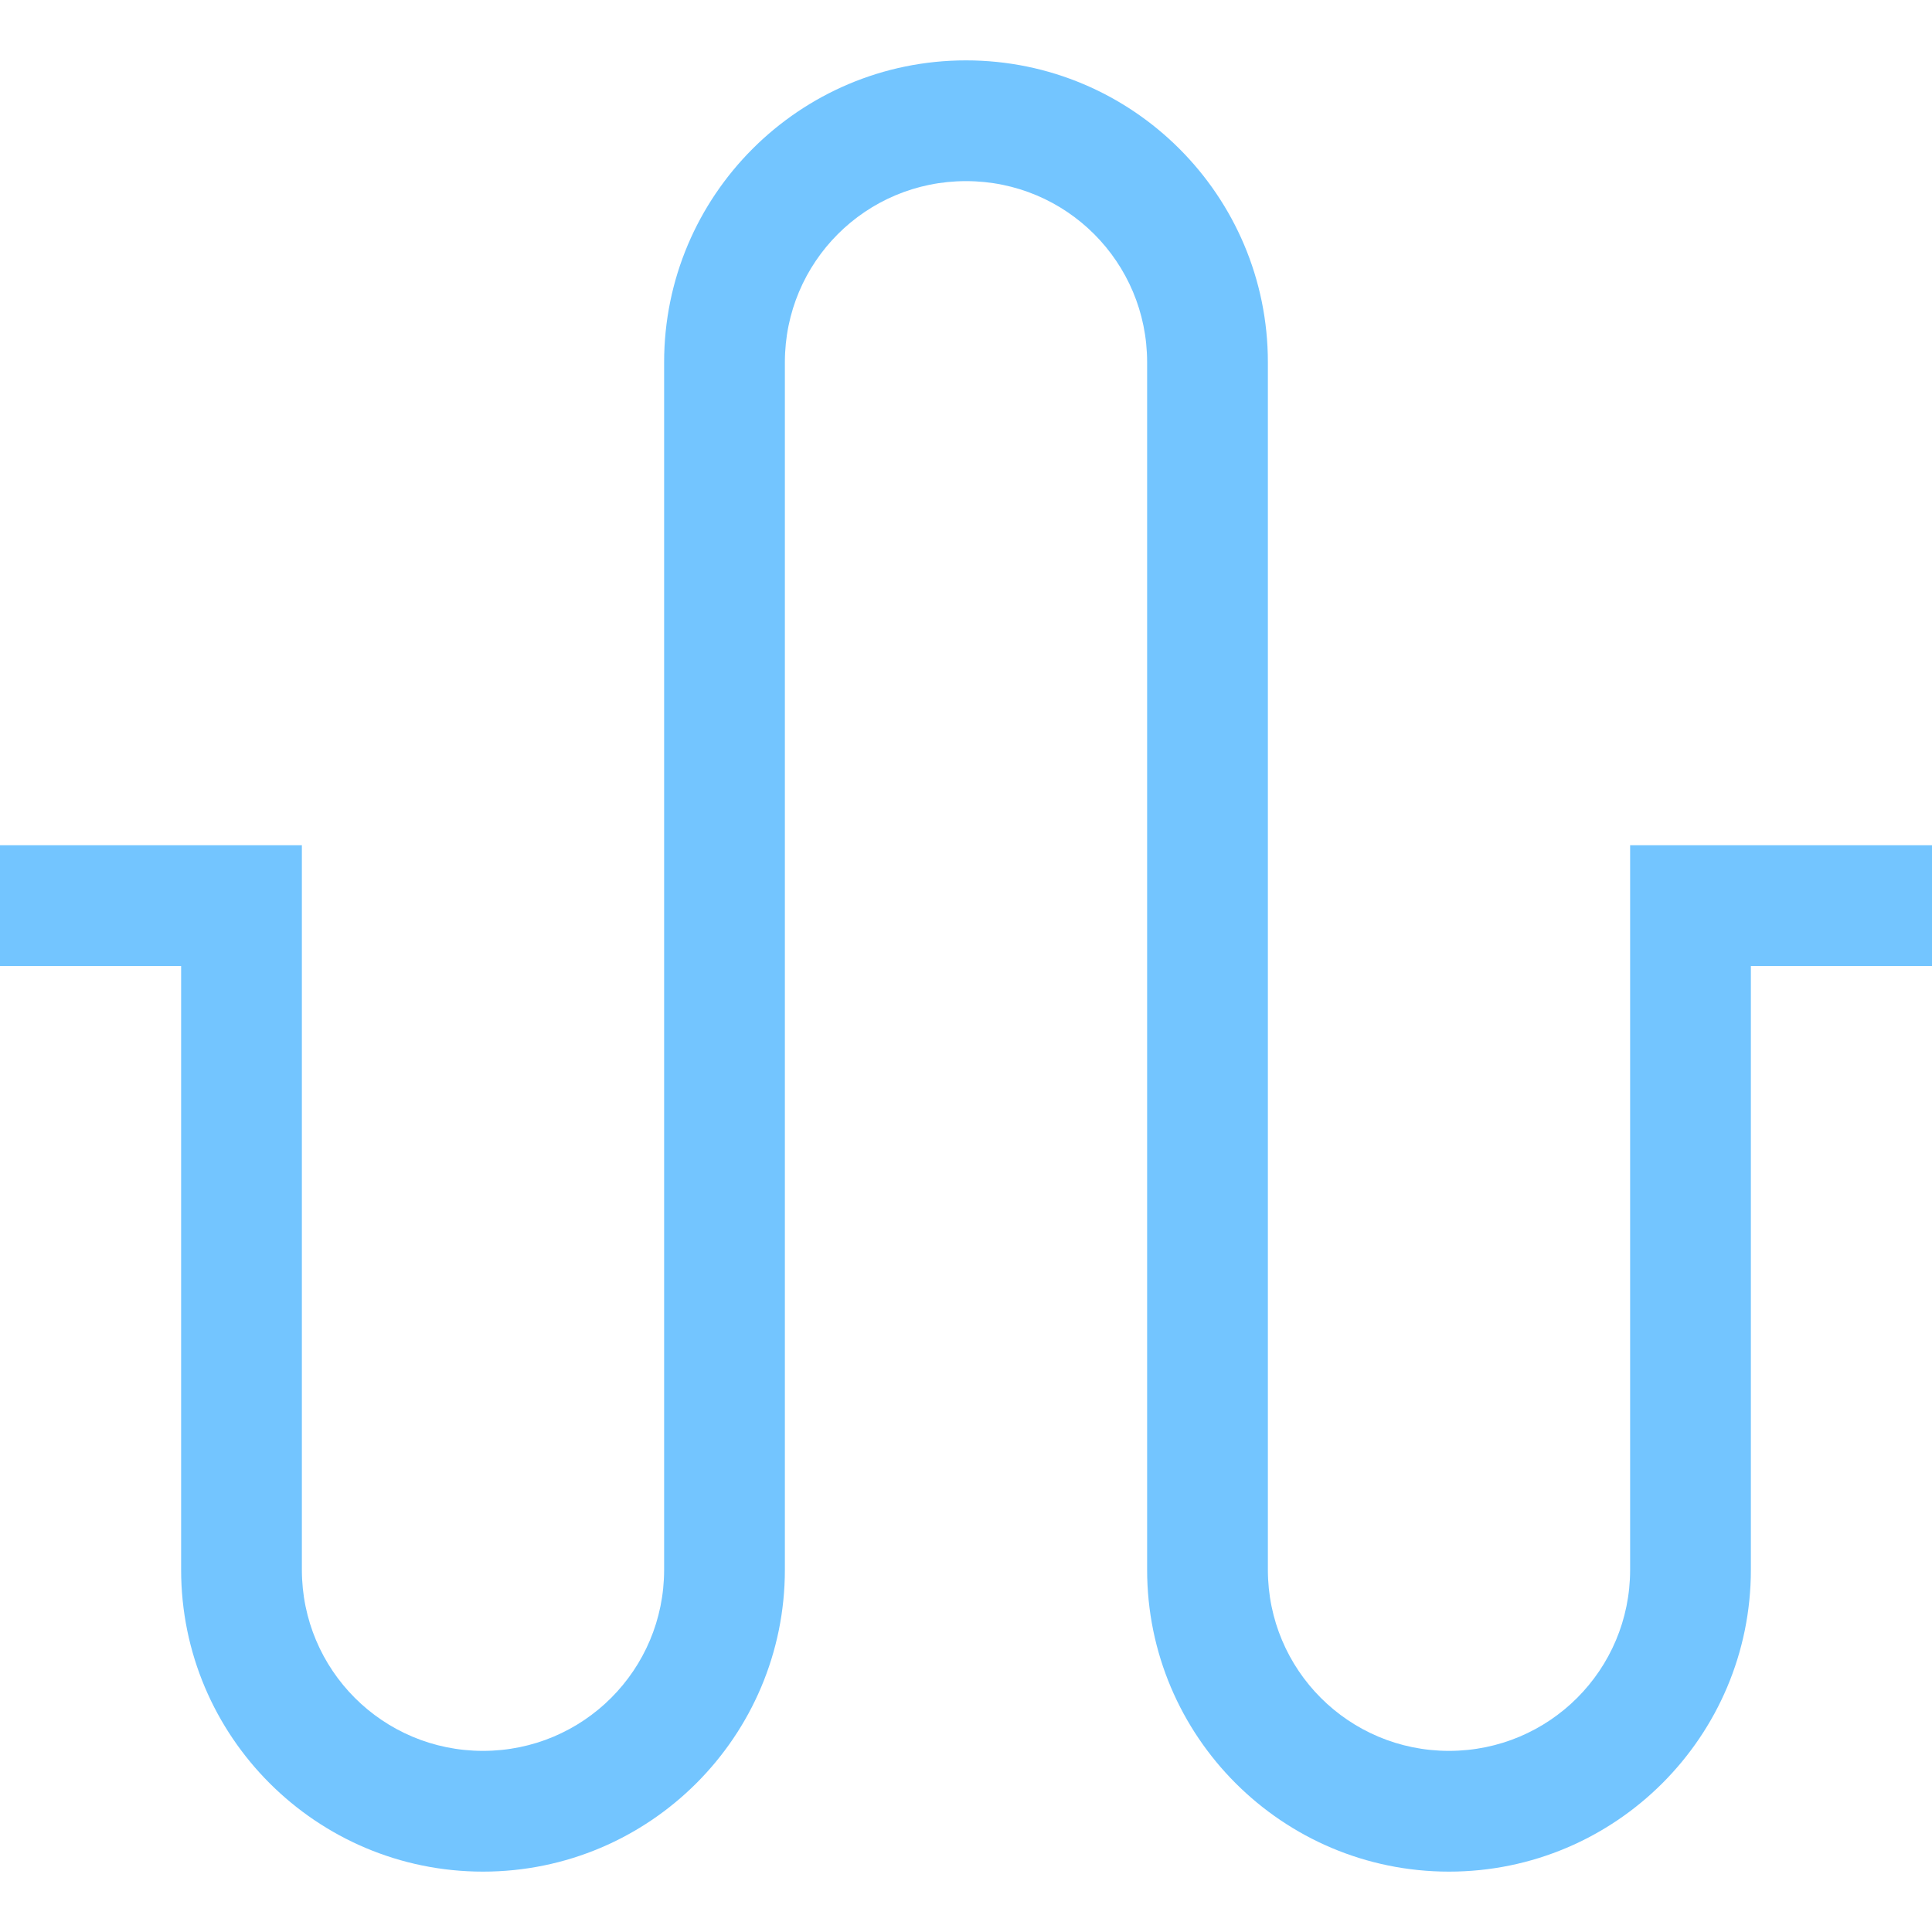 <?xml version="1.0" encoding="UTF-8" standalone="yes"?>
<svg xmlns="http://www.w3.org/2000/svg" xmlns:xlink="http://www.w3.org/1999/xlink" width="64" height="64" viewBox="0 0 64 64" version="1.1">
  <g id="surface1">
    <path style=" stroke:none;fill-rule:nonzero;fill:rgb(45.098%,77.255%,100%);fill-opacity:1;" d="M 58 28 L 54 28 L 54 52 C 54 55.32 51.32 58 48 58 C 44.68 58 42 55.32 42 52 L 42 12 C 42 6.48 37.52 2 32 2 C 26.48 2 22 6.48 22 12 L 22 52 C 22 55.32 19.32 58 16 58 C 12.68 58 10 55.32 10 52 L 10 28 L 0 28 L 0 32 L 6 32 L 6 52 C 6 57.52 10.48 62 16 62 C 21.52 62 26 57.52 26 52 L 26 12 C 26 8.68 28.68 6 32 6 C 35.32 6 38 8.68 38 12 L 38 52 C 38 57.52 42.48 62 48 62 C 53.52 62 58 57.52 58 52 L 58 32 L 64 32 L 64 28 Z M 58 28 "/>
  </g>
</svg>